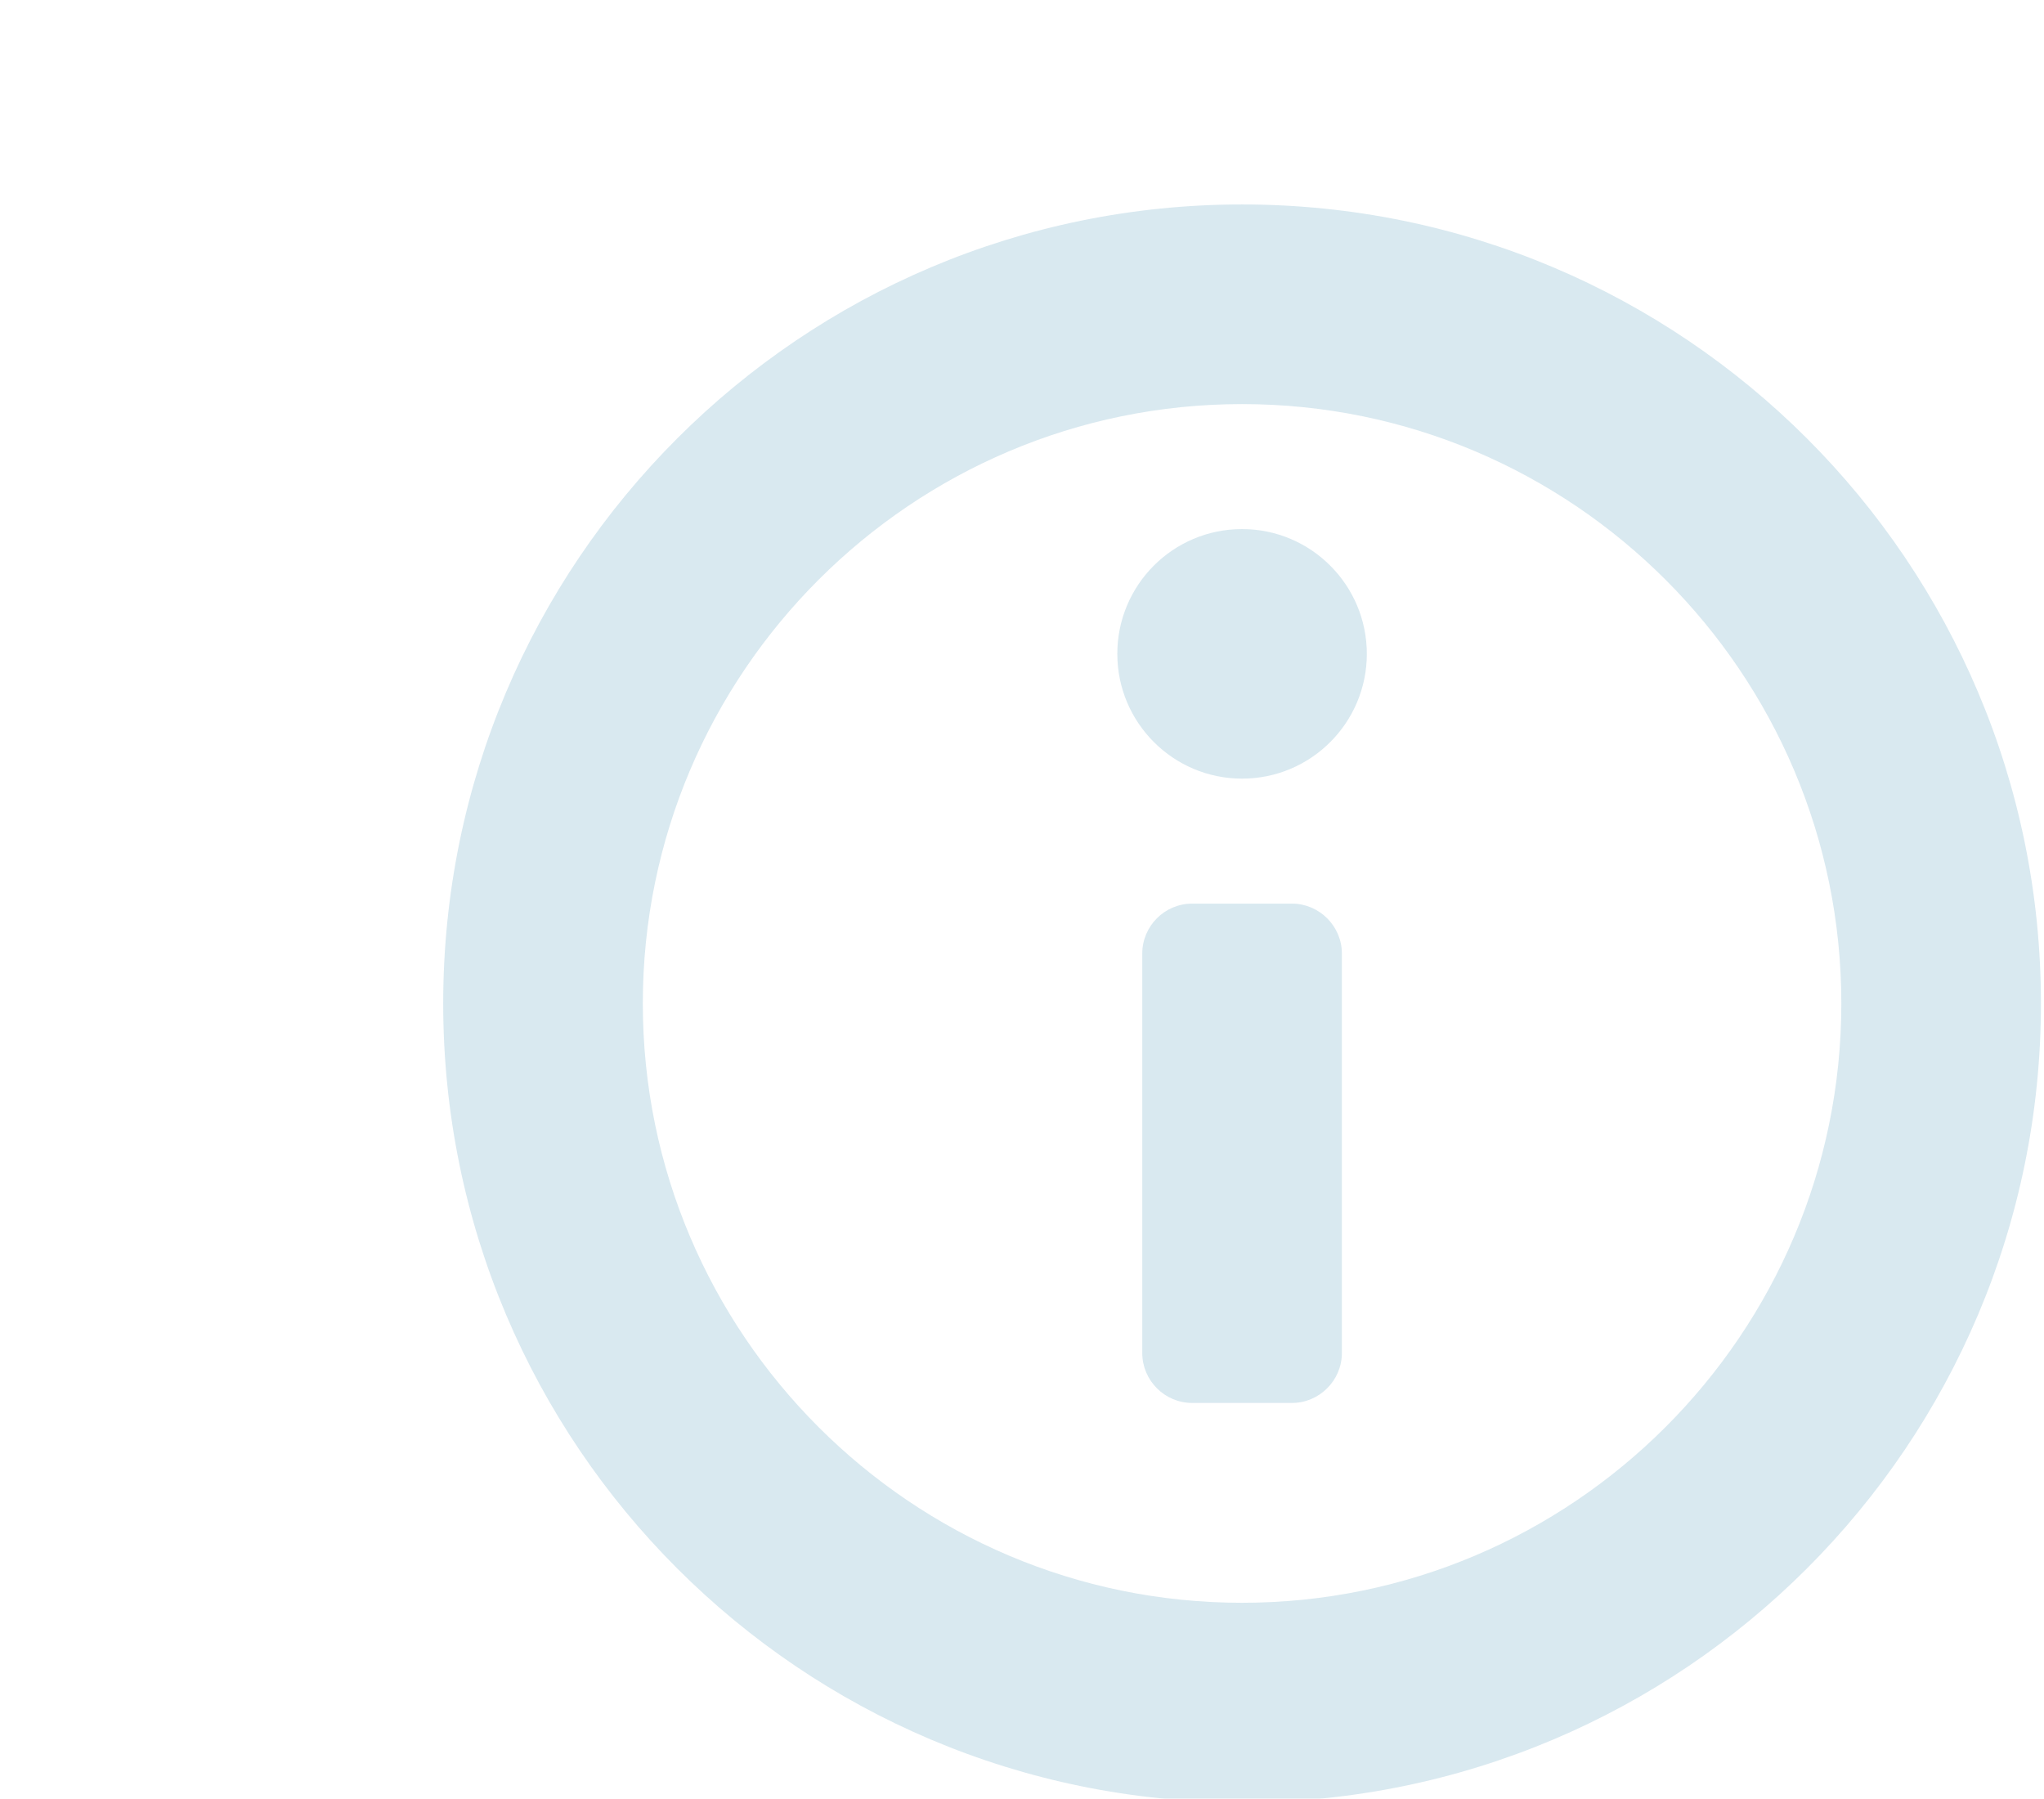 <svg id="Layer_1" xmlns="http://www.w3.org/2000/svg" viewBox="0 0 933.9 821.7"><style>.st0{opacity:.15}.st1{fill:#006998}</style><g id="Page-1" class="st0"><g id="Symbolicons-Junior" transform="translate(-698 -1286)"><path id="info" class="st1" d="M1265.5 2018.2c-151 0-273.8-122.8-273.8-273.8s122.8-273.8 273.8-273.8 273.8 122.8 273.8 273.8-122.9 273.8-273.8 273.8m0-638.8c-201.6 0-365 163.4-365 365s163.4 365 365 365 365-163.4 365-365-163.4-365-365-365m0 148.3c-31.6 0-57 25.6-57 57s25.5 57 57 57 57-25.6 57-57-25.5-57-57-57m22.8 171.1h-45.6c-12.6 0-22.8 10.3-22.8 22.8v182.5c0 12.5 10.2 22.8 22.8 22.8h45.6c12.5 0 22.8-10.3 22.8-22.8v-182.5c0-12.5-10.3-22.8-22.8-22.8"/></g></g></svg>